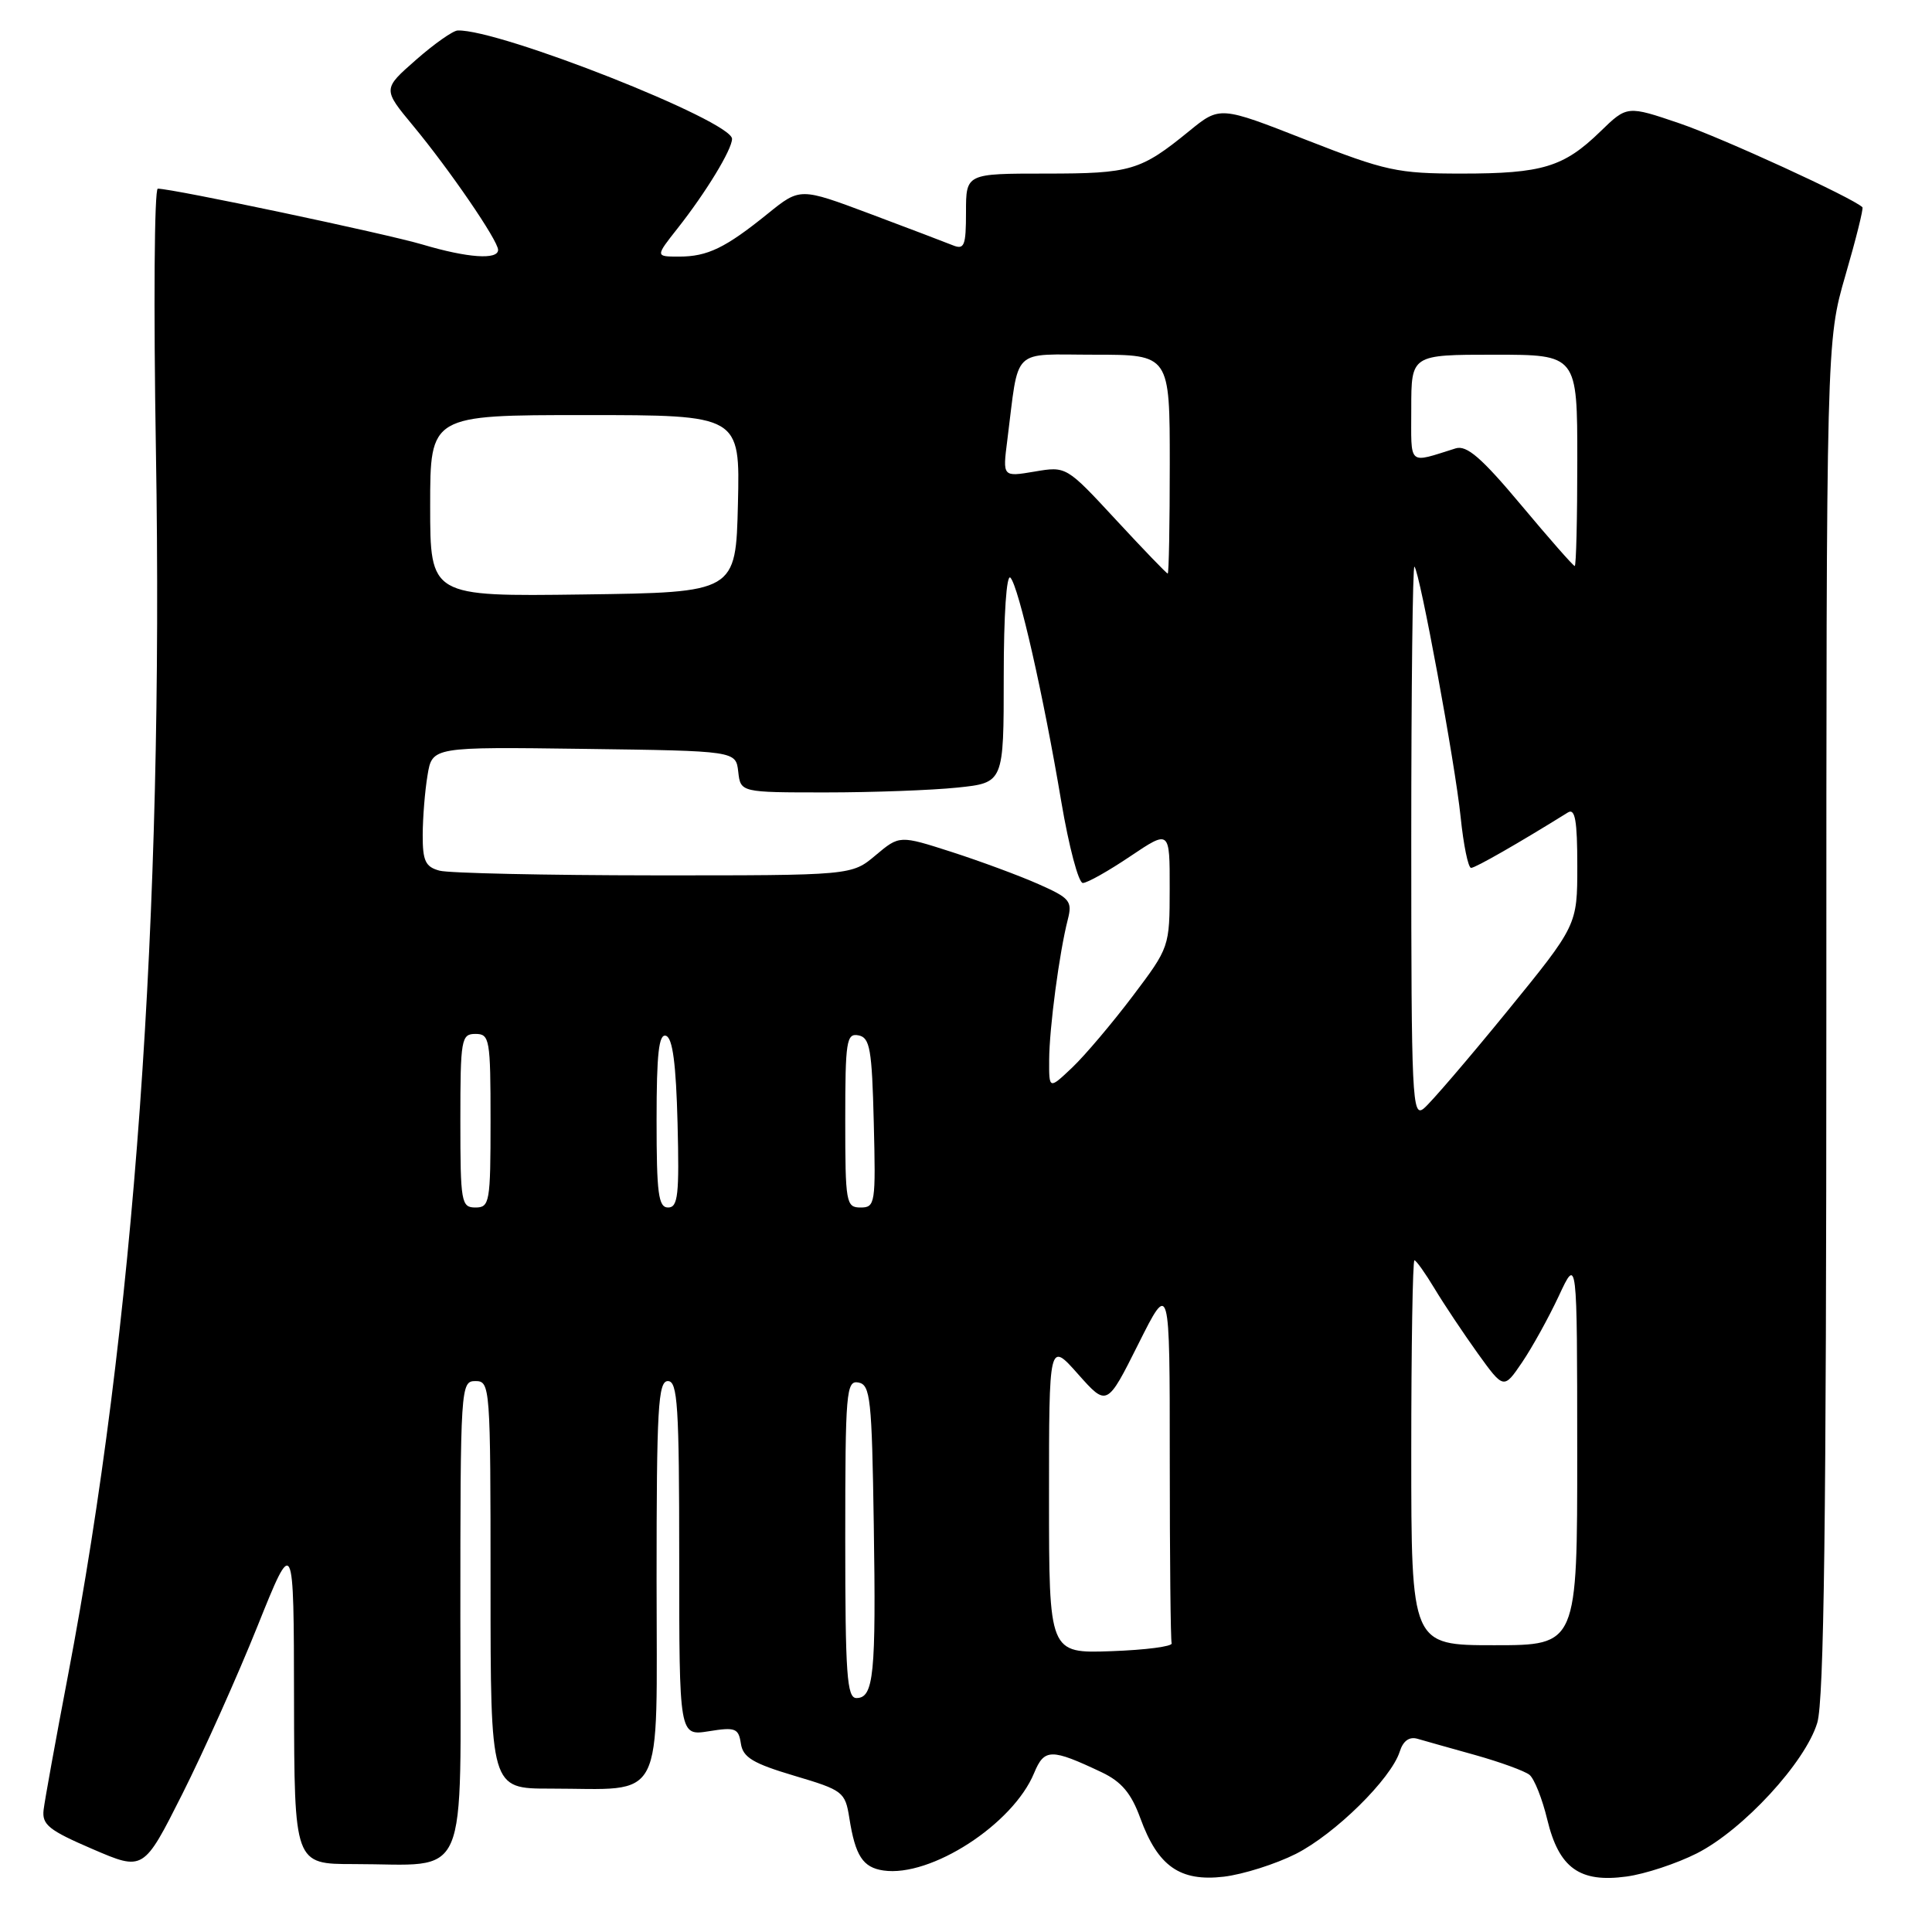 <?xml version="1.0" encoding="UTF-8" standalone="no"?>
<!DOCTYPE svg PUBLIC "-//W3C//DTD SVG 1.1//EN" "http://www.w3.org/Graphics/SVG/1.1/DTD/svg11.dtd" >
<svg xmlns="http://www.w3.org/2000/svg" xmlns:xlink="http://www.w3.org/1999/xlink" version="1.1" viewBox="0 0 256 256">
 <g >
 <path fill="currentColor"
d=" M 171.71 245.65 C 176.91 243.01 184.32 235.71 185.47 232.10 C 185.92 230.67 186.74 230.08 187.83 230.40 C 188.75 230.67 192.20 231.64 195.50 232.56 C 198.80 233.49 202.02 234.66 202.66 235.17 C 203.30 235.68 204.36 238.35 205.02 241.10 C 206.57 247.53 209.31 249.50 215.52 248.65 C 217.98 248.32 222.17 246.93 224.84 245.58 C 230.96 242.48 239.23 233.51 240.80 228.27 C 241.69 225.29 242.00 201.46 242.00 134.75 C 242.00 45.22 242.00 45.22 244.53 36.48 C 245.93 31.67 246.94 27.61 246.78 27.46 C 245.53 26.22 228.16 18.26 222.59 16.36 C 215.60 13.98 215.60 13.98 212.05 17.43 C 207.20 22.14 204.37 23.00 193.68 23.00 C 185.16 23.00 183.65 22.67 173.06 18.53 C 161.64 14.05 161.64 14.05 157.57 17.37 C 151.13 22.62 149.85 23.00 138.57 23.00 C 128.00 23.00 128.00 23.00 128.00 28.11 C 128.00 32.58 127.78 33.12 126.25 32.50 C 125.29 32.11 120.34 30.23 115.25 28.32 C 106.01 24.86 106.01 24.86 101.75 28.30 C 96.11 32.86 93.75 34.00 89.98 34.00 C 86.83 34.00 86.83 34.00 89.79 30.25 C 93.55 25.48 96.99 19.82 97.00 18.40 C 97.00 16.03 66.13 3.84 60.64 4.04 C 60.01 4.07 57.52 5.82 55.11 7.94 C 50.71 11.80 50.71 11.80 54.73 16.65 C 59.58 22.50 66.00 31.88 66.00 33.11 C 66.00 34.46 61.96 34.18 55.98 32.40 C 51.08 30.95 22.91 25.00 20.91 25.00 C 20.45 25.00 20.34 40.64 20.66 59.75 C 21.70 121.74 17.83 175.71 9.01 222.00 C 7.38 230.53 5.93 238.54 5.78 239.80 C 5.54 241.78 6.47 242.52 12.26 245.01 C 19.02 247.92 19.02 247.92 24.16 237.71 C 26.98 232.10 31.46 222.10 34.11 215.50 C 38.93 203.50 38.93 203.50 38.96 225.25 C 39.00 247.00 39.00 247.00 46.88 247.00 C 62.42 247.00 61.00 250.27 61.00 214.38 C 61.00 183.67 61.04 183.00 63.00 183.00 C 64.95 183.00 65.00 183.67 65.00 210.00 C 65.00 237.00 65.00 237.00 72.88 237.00 C 88.32 237.00 87.00 239.58 87.00 209.38 C 87.00 186.60 87.20 183.00 88.50 183.00 C 89.79 183.00 90.00 186.28 90.00 206.51 C 90.00 230.02 90.00 230.02 93.92 229.40 C 97.44 228.83 97.86 229.00 98.17 231.03 C 98.44 232.86 99.76 233.66 105.23 235.29 C 111.70 237.21 111.99 237.43 112.54 240.89 C 113.33 245.91 114.33 247.45 117.06 247.85 C 123.32 248.77 134.21 241.74 137.02 234.95 C 138.38 231.67 139.27 231.66 145.99 234.84 C 148.61 236.09 149.89 237.61 151.10 240.92 C 153.43 247.31 156.36 249.35 162.17 248.67 C 164.74 248.36 169.03 247.00 171.71 245.65 Z  M 112.00 203.93 C 112.00 184.40 112.13 182.88 113.75 183.19 C 115.33 183.49 115.53 185.33 115.78 202.01 C 116.09 221.89 115.78 225.00 113.48 225.00 C 112.22 225.00 112.00 221.87 112.00 203.93 Z  M 139.00 198.41 C 139.00 177.74 139.00 177.74 142.84 182.07 C 146.68 186.39 146.68 186.39 150.84 178.08 C 155.00 169.77 155.00 169.77 155.00 193.38 C 155.00 206.37 155.11 217.34 155.25 217.75 C 155.39 218.16 151.79 218.63 147.25 218.79 C 139.00 219.08 139.00 219.08 139.00 198.41 Z  M 187.00 192.50 C 187.00 178.47 187.19 167.00 187.42 167.00 C 187.65 167.00 188.85 168.69 190.09 170.75 C 191.33 172.81 193.90 176.66 195.79 179.30 C 199.25 184.10 199.25 184.10 201.69 180.51 C 203.03 178.53 205.22 174.57 206.56 171.70 C 208.98 166.50 208.98 166.50 208.99 192.25 C 209.00 218.00 209.00 218.00 198.00 218.00 C 187.00 218.00 187.00 218.00 187.00 192.50 Z  M 61.00 148.50 C 61.00 137.67 61.12 137.00 63.00 137.00 C 64.88 137.00 65.00 137.67 65.00 148.50 C 65.00 159.33 64.88 160.00 63.00 160.00 C 61.12 160.00 61.00 159.33 61.00 148.50 Z  M 87.00 148.42 C 87.00 139.60 87.30 136.93 88.25 137.25 C 89.13 137.54 89.58 140.99 89.78 148.83 C 90.02 158.32 89.84 160.00 88.53 160.00 C 87.24 160.00 87.00 158.16 87.00 148.42 Z  M 112.00 148.43 C 112.00 137.94 112.16 136.88 113.75 137.19 C 115.27 137.48 115.54 138.99 115.78 148.76 C 116.05 159.49 115.97 160.00 114.03 160.00 C 112.11 160.00 112.00 159.40 112.00 148.43 Z  M 187.00 111.46 C 187.00 91.22 187.19 74.85 187.42 75.08 C 188.13 75.80 192.81 101.14 193.54 108.25 C 193.92 111.96 194.54 115.00 194.93 115.00 C 195.49 115.00 201.21 111.73 207.75 107.66 C 208.71 107.06 209.00 108.71 209.00 114.74 C 209.00 122.60 209.00 122.60 199.67 134.05 C 194.53 140.35 189.58 146.12 188.67 146.87 C 187.12 148.15 187.00 145.68 187.00 111.46 Z  M 139.02 140.44 C 139.04 136.21 140.37 126.19 141.49 121.84 C 142.11 119.41 141.77 118.99 137.60 117.15 C 135.08 116.03 129.91 114.12 126.10 112.89 C 119.19 110.67 119.19 110.67 116.02 113.33 C 112.85 116.00 112.85 116.00 86.67 115.99 C 72.28 115.98 59.49 115.70 58.25 115.37 C 56.37 114.87 56.00 114.08 56.01 110.63 C 56.02 108.36 56.30 104.80 56.65 102.73 C 57.27 98.96 57.27 98.96 77.38 99.23 C 97.50 99.50 97.50 99.50 97.82 102.25 C 98.13 105.00 98.13 105.00 109.42 105.00 C 115.63 105.00 123.47 104.71 126.85 104.36 C 133.00 103.72 133.00 103.72 133.00 89.66 C 133.00 81.44 133.37 75.99 133.89 76.55 C 134.99 77.74 138.25 92.08 140.63 106.25 C 141.63 112.16 142.91 117.00 143.48 117.00 C 144.06 117.00 146.88 115.41 149.76 113.47 C 155.00 109.95 155.00 109.95 154.99 117.72 C 154.98 125.48 154.97 125.52 150.08 132.00 C 147.38 135.57 143.79 139.82 142.09 141.44 C 139.00 144.37 139.00 144.37 139.02 140.44 Z  M 57.00 67.02 C 57.00 55.00 57.00 55.00 77.53 55.00 C 98.06 55.00 98.06 55.00 97.78 66.75 C 97.50 78.50 97.50 78.50 77.25 78.77 C 57.00 79.04 57.00 79.04 57.00 67.02 Z  M 147.88 68.89 C 141.29 61.77 141.29 61.77 137.07 62.49 C 132.85 63.20 132.85 63.20 133.47 58.35 C 135.07 45.79 133.84 47.00 145.05 47.00 C 155.00 47.00 155.00 47.00 155.00 61.50 C 155.00 69.47 154.88 76.00 154.73 76.00 C 154.58 76.00 151.50 72.80 147.88 68.89 Z  M 201.55 66.91 C 196.31 60.65 194.35 58.96 192.89 59.41 C 186.47 61.41 187.00 61.88 187.00 54.12 C 187.00 47.00 187.00 47.00 198.00 47.00 C 209.00 47.00 209.00 47.00 209.00 61.00 C 209.00 68.70 208.85 75.00 208.66 75.00 C 208.47 75.00 205.27 71.36 201.55 66.91 Z "/>
</g>
</svg>